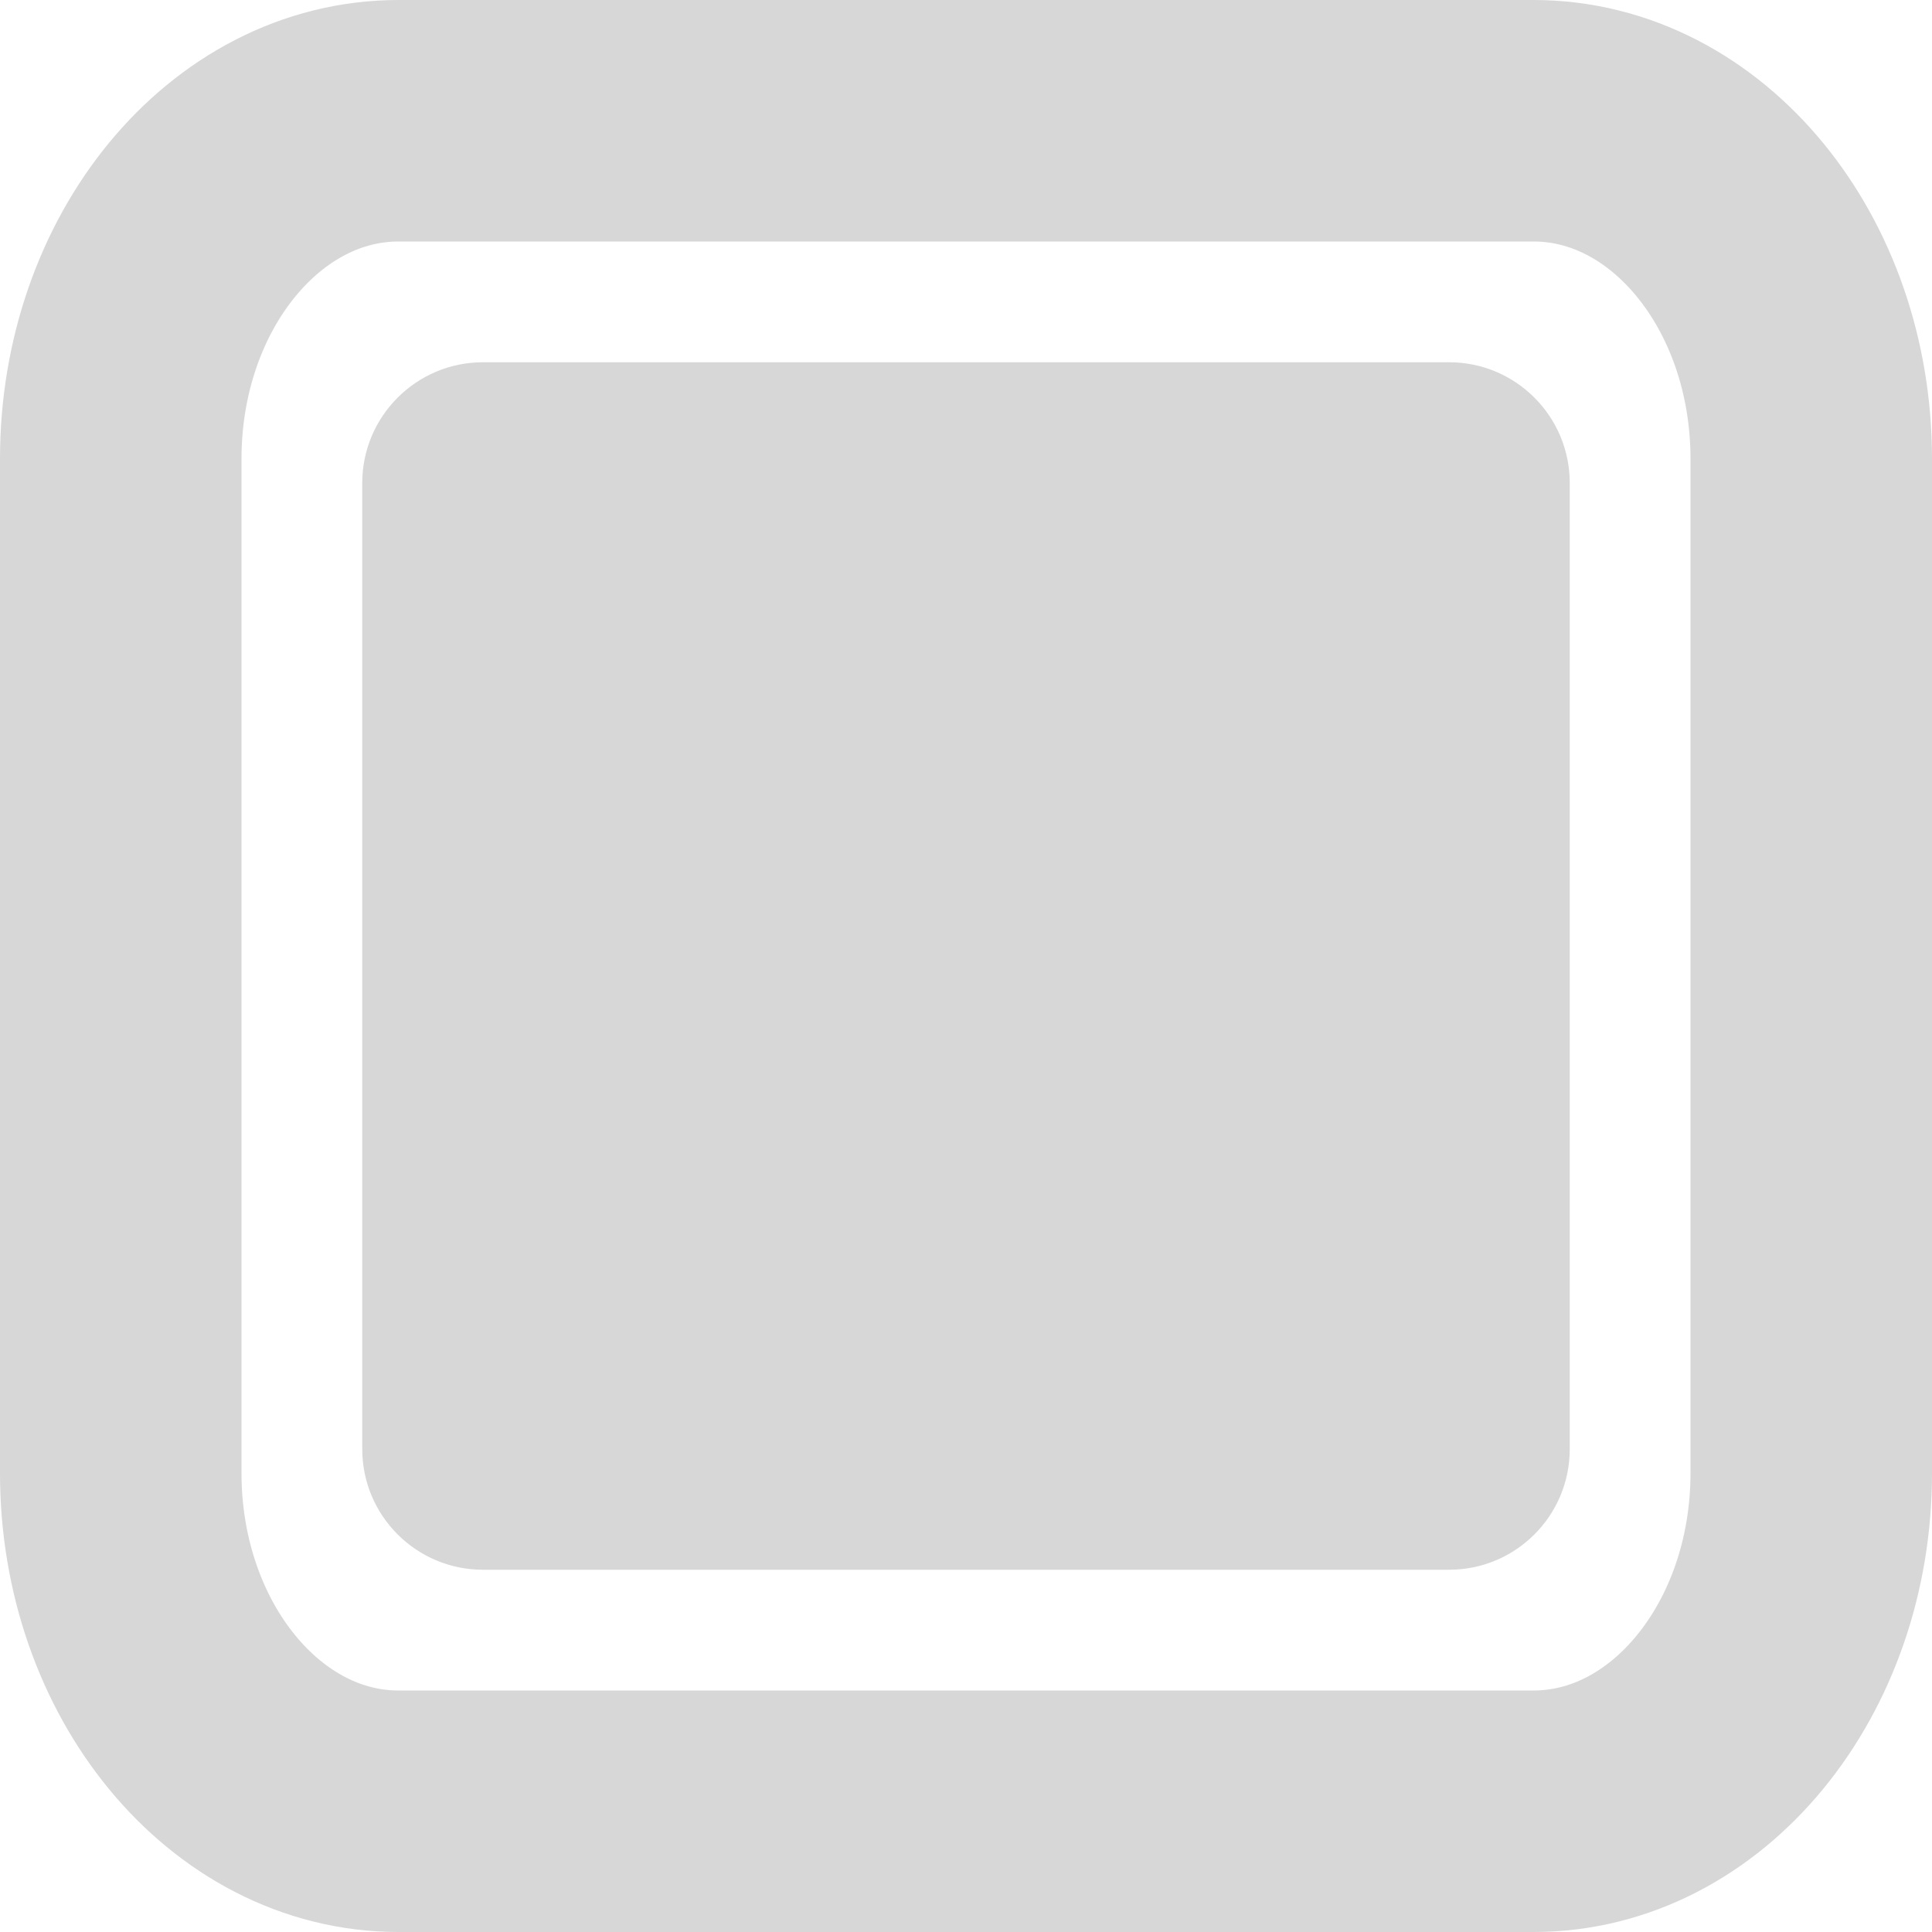 <?xml version="1.0" encoding="utf-8"?>
<!-- Generator: Adobe Illustrator 16.0.0, SVG Export Plug-In . SVG Version: 6.00 Build 0)  -->
<!DOCTYPE svg PUBLIC "-//W3C//DTD SVG 1.1//EN" "http://www.w3.org/Graphics/SVG/1.1/DTD/svg11.dtd">
<svg version="1.1" id="Layer_1" xmlns="http://www.w3.org/2000/svg" xmlns:xlink="http://www.w3.org/1999/xlink" x="0px" y="0px"
	 width="16px" height="16px" viewBox="0 0 16 16" style="enable-background:new 0 0 16 16;" xml:space="preserve">
<style type="text/css">
<![CDATA[
	.st0{fill:none;stroke:#D7D7D7;stroke-width:2;stroke-miterlimit:10;}
	.st1{fill:#D7D7D7;}
]]>
</style>
<path class="st0" d="M15,12.2c0,1.546-1.029,2.8-2.3,2.8H3.3C2.03,15,1,13.746,1,12.2V3.8C1,2.253,2.03,1,3.3,1h9.4
	C13.971,1,15,2.253,15,3.8V12.2z"/>
<path class="st1" d="M13,12c0,0.553-0.447,1-1,1H4c-0.552,0-1-0.447-1-1V4c0-0.552,0.448-1,1-1h8c0.553,0,1,0.448,1,1V12z"/>
</svg>
